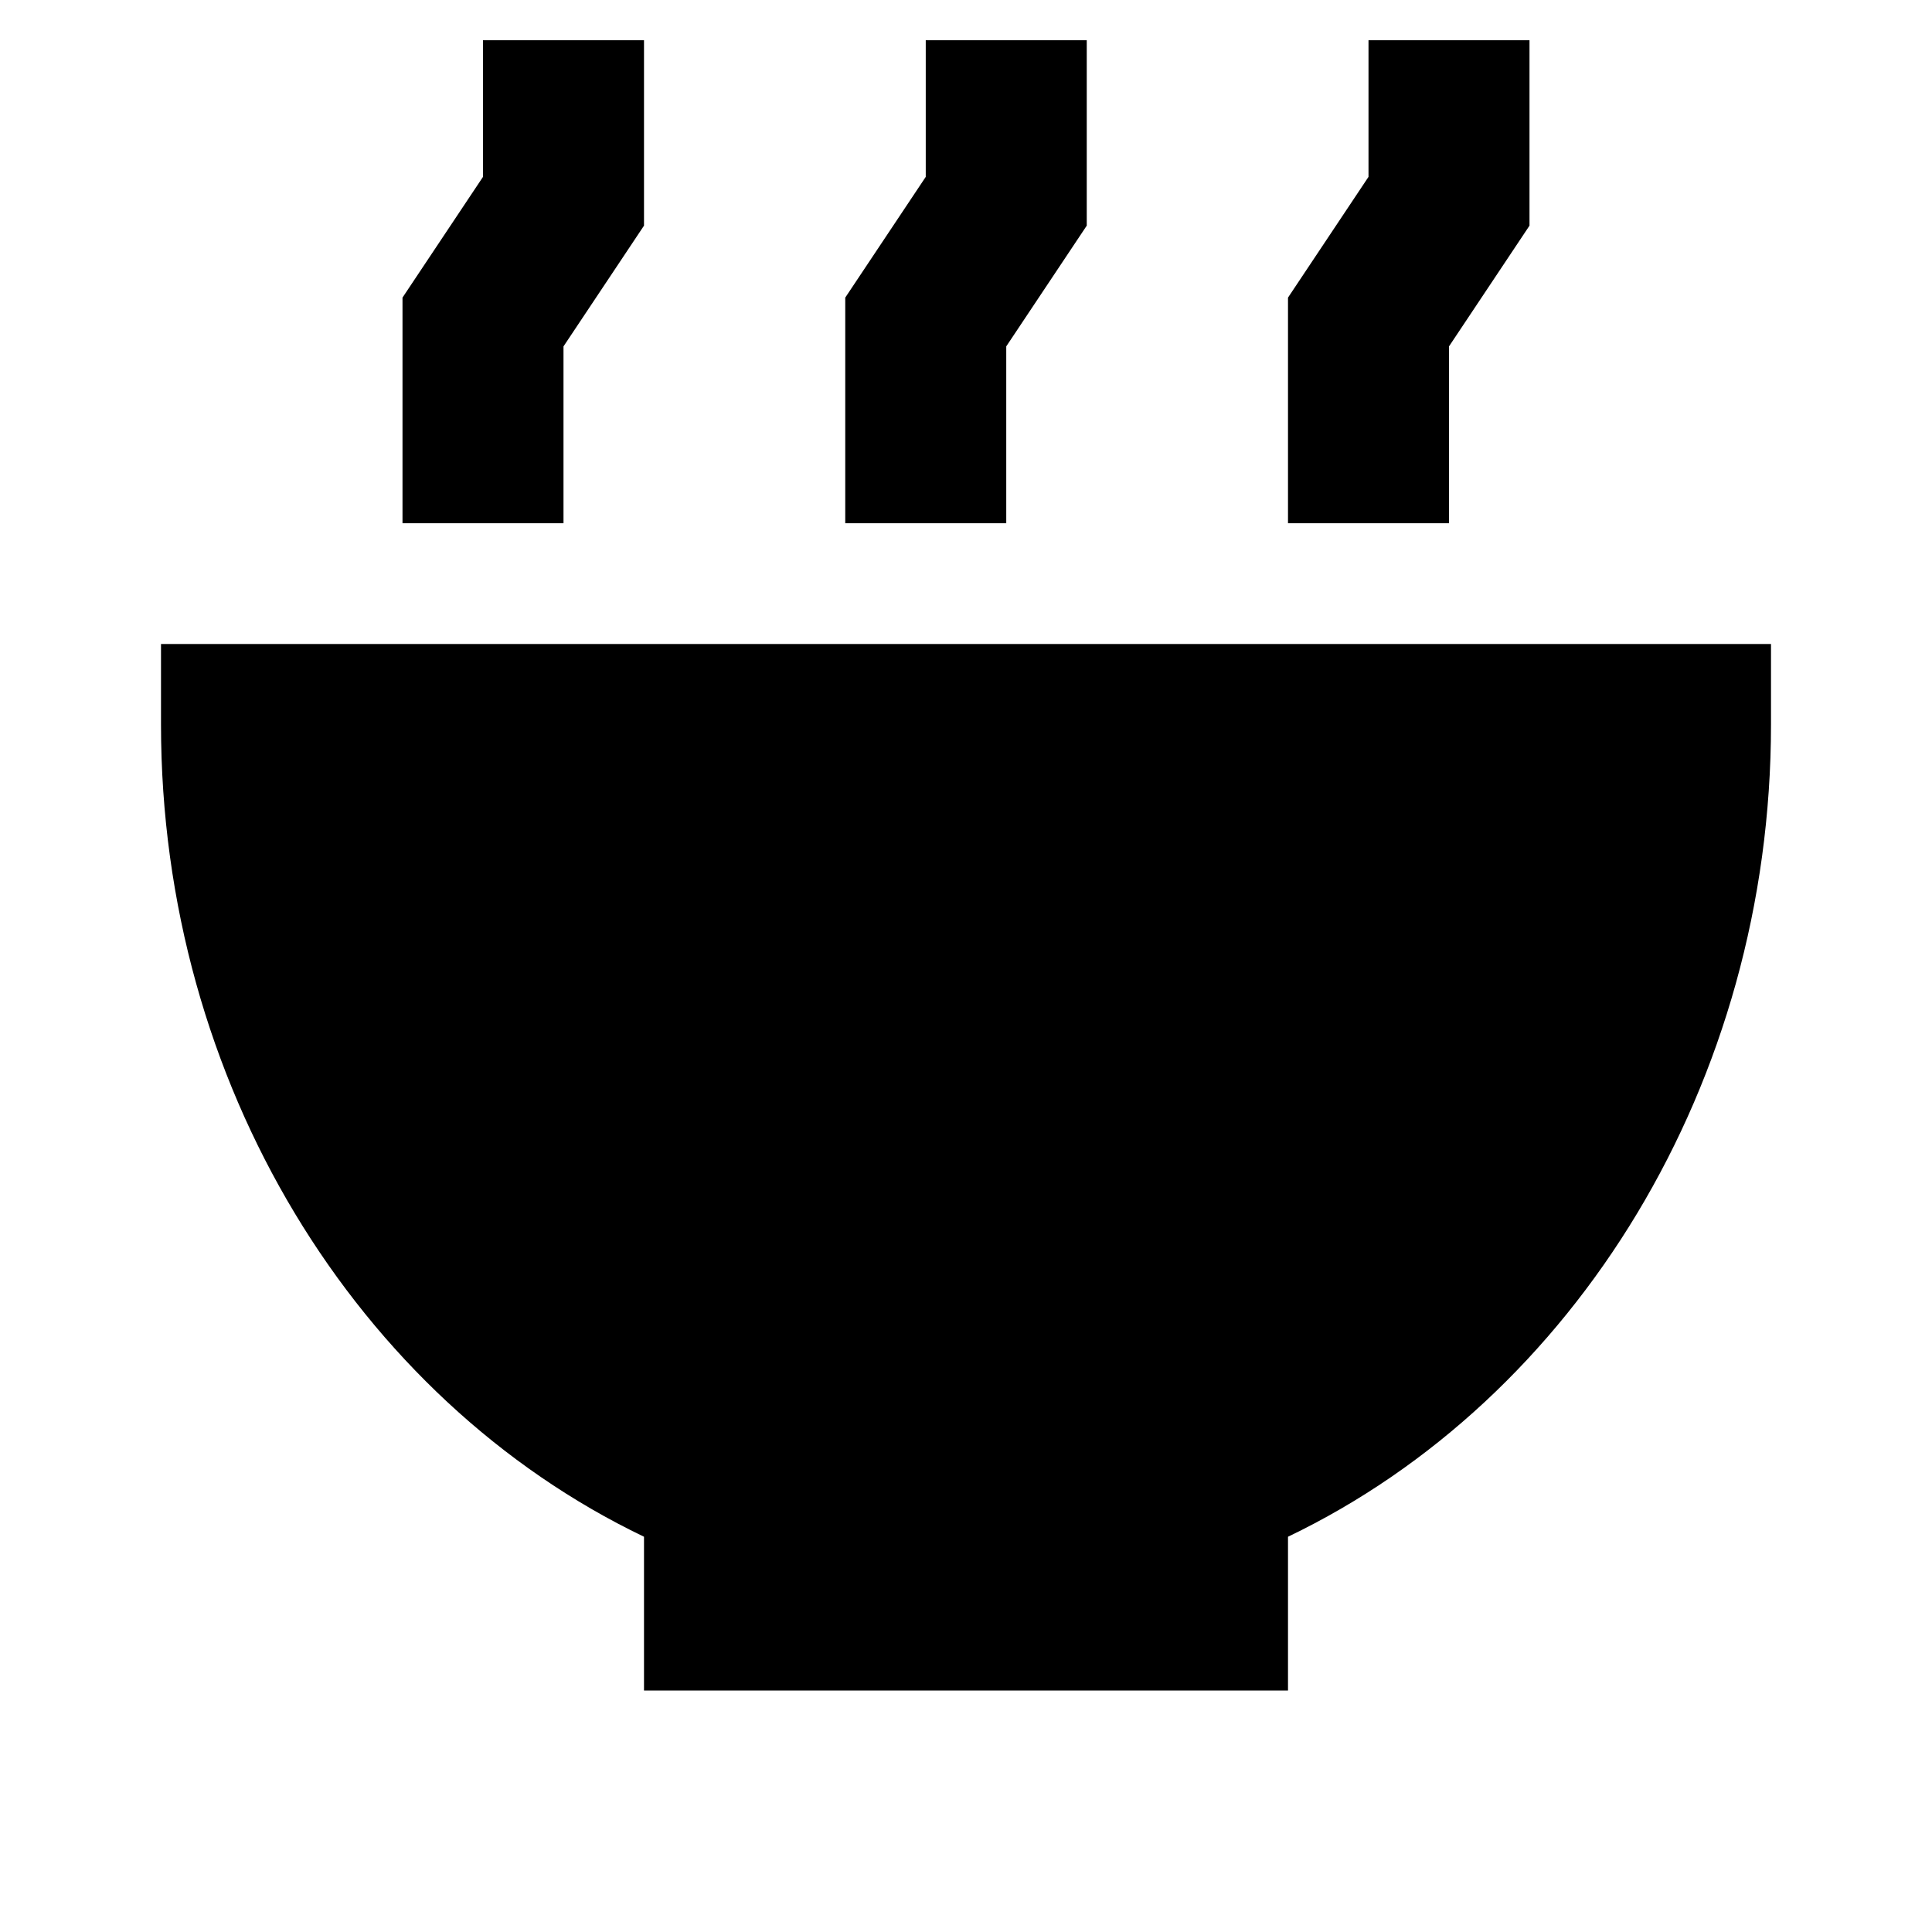 <svg xmlns="http://www.w3.org/2000/svg" width="24" height="24" fill="none">
  <path
    fill="currentColor"
    d="M8 2.803V.5H6v1.697l-1 1.5V6.5h2V4.303zM22 8H2v1c0 4.452 2.434 8.379 6 10.09V21h8v-1.91c3.566-1.711 6-5.638 6-10.09zM13.5.5v2.303l-1 1.5V6.5h-2V3.697l1-1.5V.5zM19 2.803V.5h-2v1.697l-1 1.5V6.5h2V4.303z"
  />
</svg>
